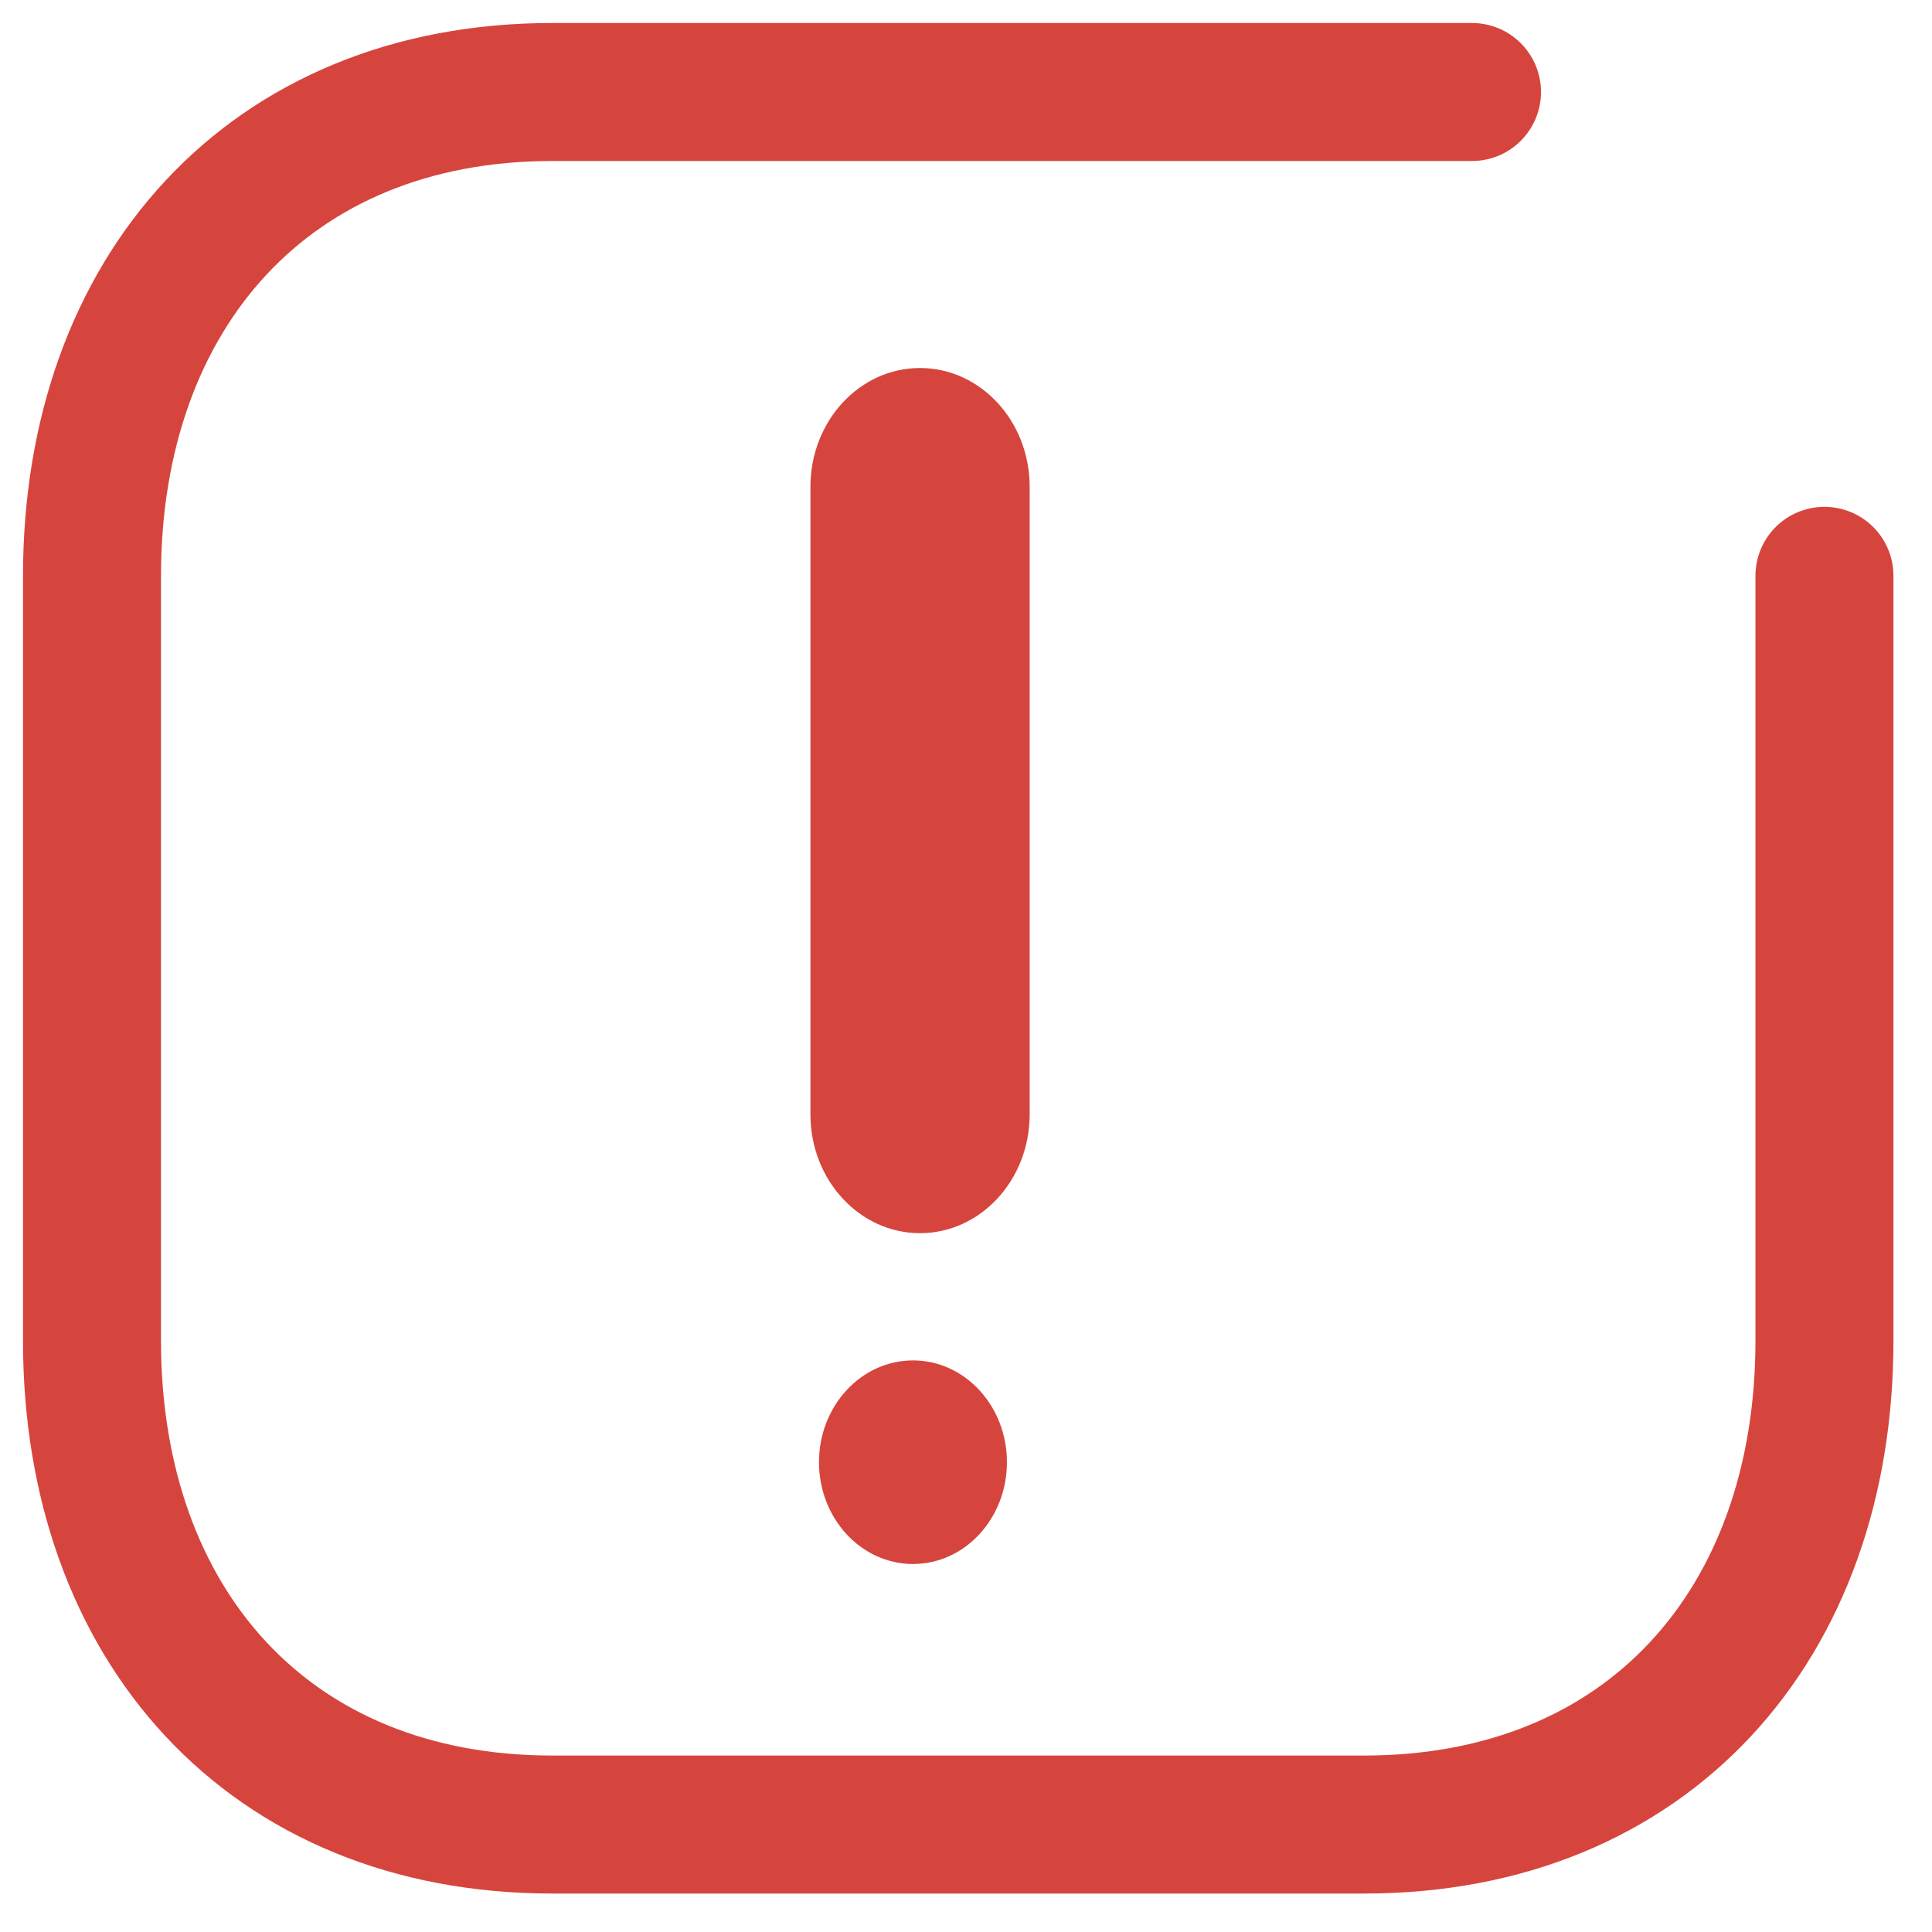 <svg width="21" height="21" viewBox="0 0 21 21" fill="none" xmlns="http://www.w3.org/2000/svg">
<path d="M10 13.404C9.342 13.404 8.809 12.826 8.809 12.113V5.291C8.809 4.578 9.342 4 10 4C10.658 4 11.192 4.578 11.192 5.291V12.113C11.192 12.826 10.658 13.404 10 13.404Z" fill="#D6453D"/>
<path d="M9.924 17C10.488 17 10.945 16.505 10.945 15.893C10.945 15.283 10.488 14.787 9.924 14.787C9.36 14.787 8.902 15.283 8.902 15.893C8.902 16.505 9.36 17 9.924 17Z" fill="#D6453D"/>
<path fill-rule="evenodd" clip-rule="evenodd" d="M16 1H6.003C2.928 1 1 3.177 1 6.259V14.573C1 17.655 2.919 19.832 6.003 19.832H14.827C17.912 19.832 19.831 17.655 19.831 14.573V6.259" stroke="#D6453D" stroke-width="1.5" stroke-linecap="round" stroke-linejoin="round"/>
</svg>
